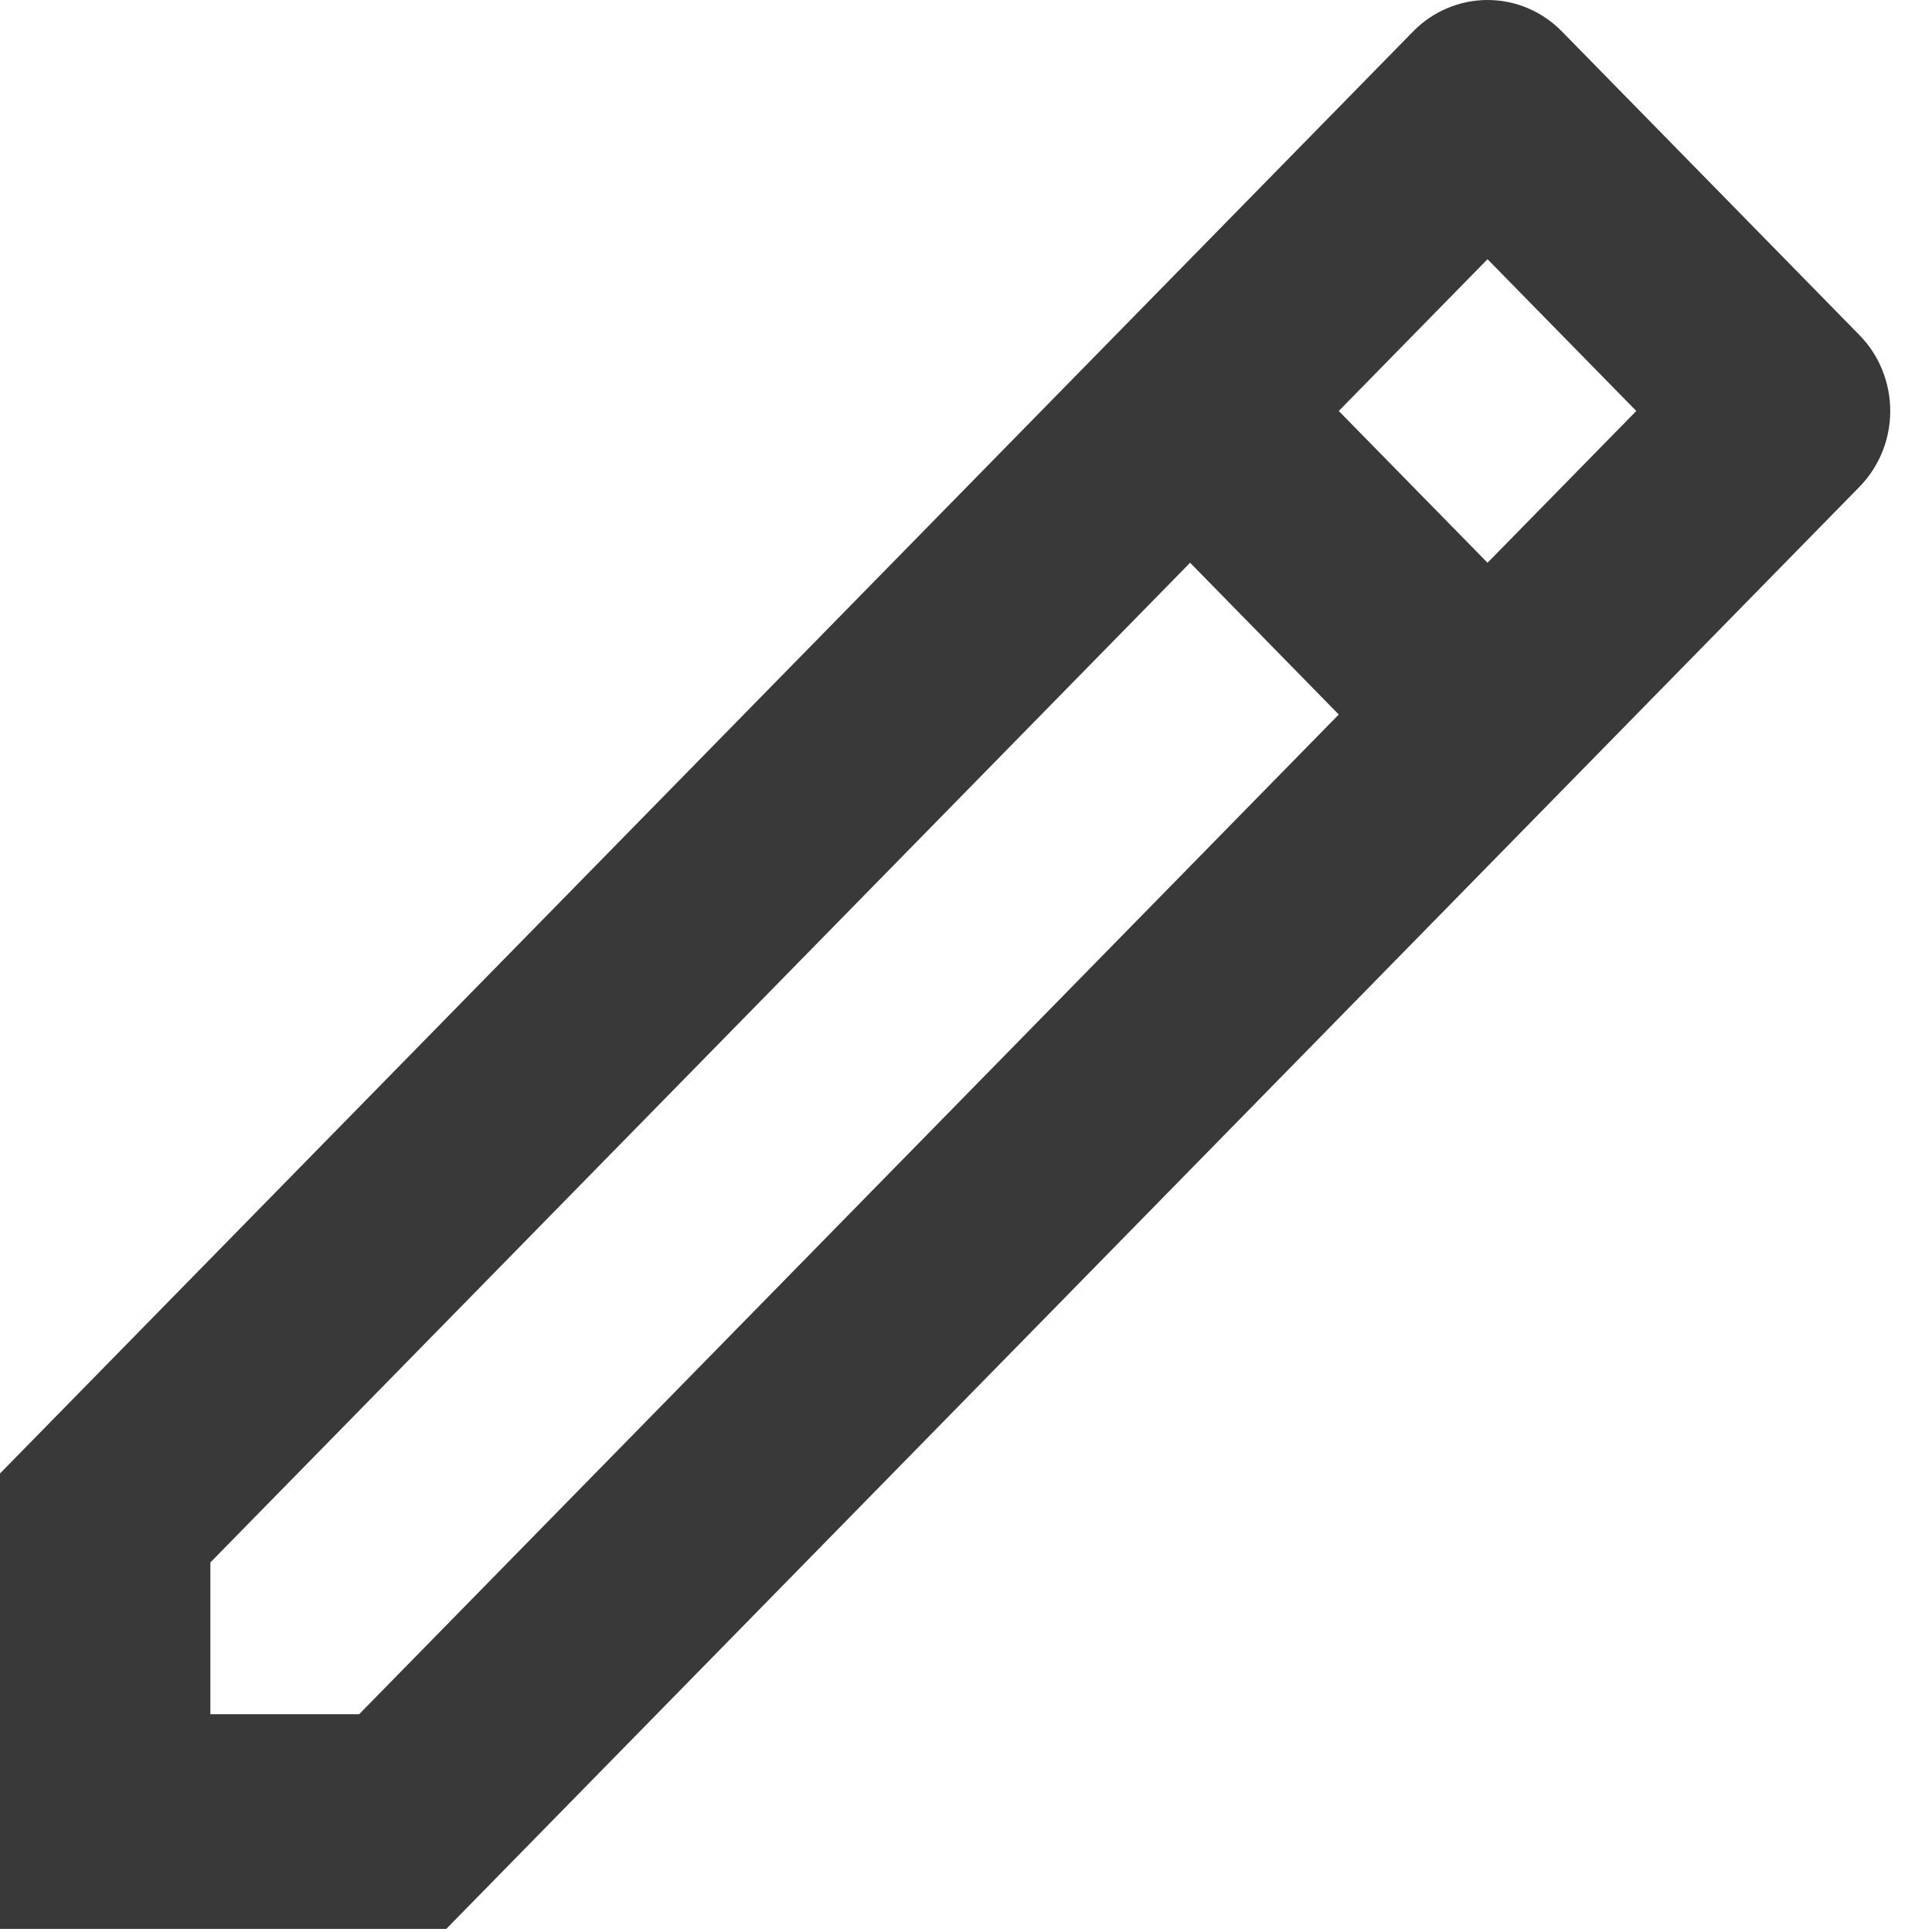 <svg width="18" height="18" viewBox="0 0 18 18" fill="none" xmlns="http://www.w3.org/2000/svg">
<path d="M12.473 6.657L11.088 5.243L1.96 14.557V15.971H3.346L12.473 6.657ZM13.859 5.243L15.245 3.829L13.859 2.415L12.473 3.829L13.859 5.243ZM4.157 17.971H0V13.728L13.166 0.293C13.35 0.105 13.599 0 13.859 0C14.119 0 14.368 0.105 14.552 0.293L17.324 3.122C17.508 3.309 17.611 3.564 17.611 3.829C17.611 4.094 17.508 4.348 17.324 4.536L4.158 17.971H4.157Z" fill="#383938"/>
</svg>
